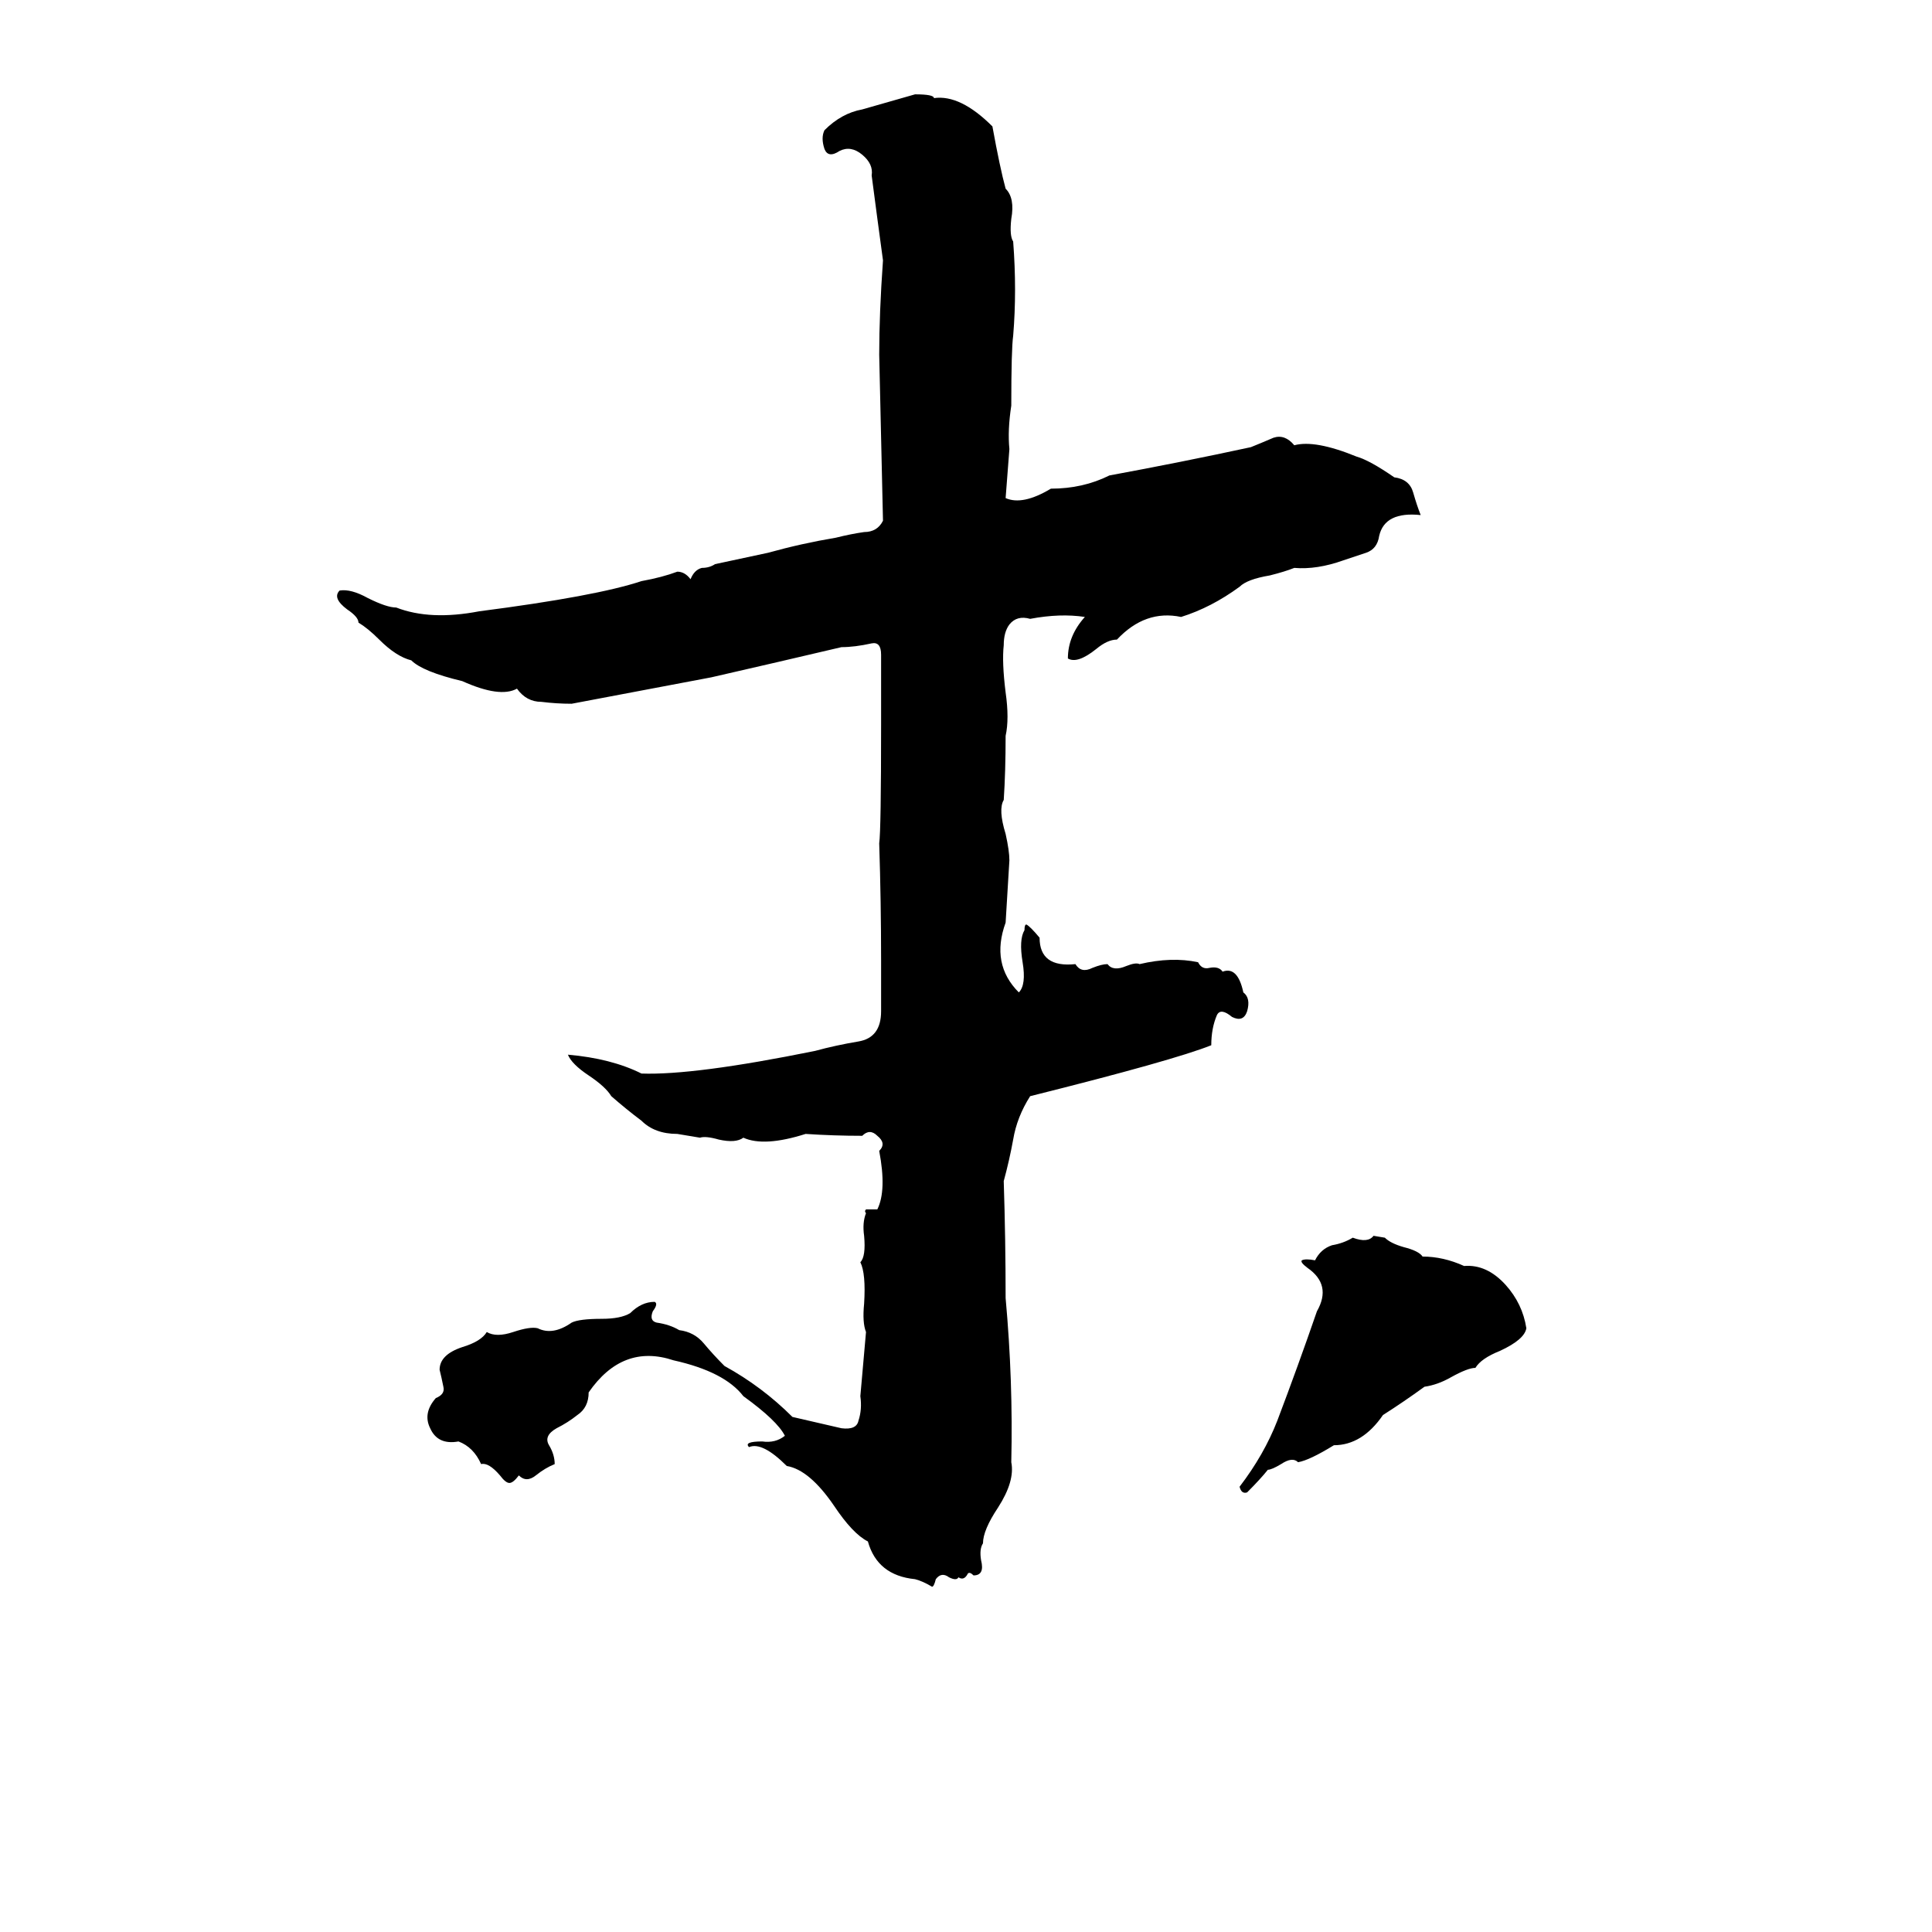 <svg xmlns="http://www.w3.org/2000/svg" viewBox="0 -800 1024 1024">
	<path fill="#000000" d="M485 -750Q495 -750 495 -748Q509 -750 526 -733Q530 -711 533 -700Q538 -695 536 -684Q535 -675 537 -672Q539 -646 537 -622Q536 -615 536 -585Q534 -572 535 -562Q534 -549 533 -536Q542 -532 557 -541Q574 -541 588 -548Q626 -555 663 -563Q668 -565 675 -568Q681 -570 686 -564Q697 -567 719 -558Q726 -556 739 -547Q747 -546 749 -539Q751 -532 753 -527Q734 -529 731 -516Q730 -509 724 -507Q718 -505 712 -503Q698 -498 686 -499Q681 -497 673 -495Q661 -493 657 -489Q642 -478 626 -473Q607 -477 592 -461Q587 -461 581 -456Q571 -448 566 -451Q566 -463 575 -473Q562 -475 546 -472Q539 -474 535 -469Q532 -465 532 -458Q531 -449 533 -433Q535 -419 533 -410Q533 -391 532 -376Q529 -371 533 -358Q535 -349 535 -344Q534 -327 533 -311Q525 -289 540 -274Q544 -278 542 -290Q540 -302 543 -307Q543 -310 544 -310Q546 -309 551 -303Q551 -287 570 -289Q573 -284 579 -287Q584 -289 587 -289Q590 -285 597 -288Q602 -290 604 -289Q621 -293 635 -290Q637 -286 641 -287Q646 -288 648 -285Q656 -288 659 -274Q663 -271 661 -264Q659 -258 653 -261Q647 -266 645 -262Q642 -255 642 -246Q622 -238 546 -219Q539 -208 537 -196Q535 -185 532 -174Q533 -143 533 -112Q537 -68 536 -25Q538 -15 529 -1Q521 11 521 18Q519 21 520 27Q522 35 516 35Q514 33 513 34Q511 38 508 36Q507 38 503 36Q499 33 496 37Q495 41 494 41Q489 38 485 37Q465 35 460 17Q452 13 442 -2Q429 -21 417 -23Q404 -36 397 -33Q394 -36 404 -36Q411 -35 416 -39Q412 -47 394 -60Q384 -73 357 -79Q330 -88 312 -62Q312 -54 306 -50Q301 -46 295 -43Q288 -39 291 -34Q294 -29 294 -24Q289 -22 284 -18Q279 -14 275 -18Q272 -14 270 -14Q268 -14 265 -18Q259 -25 255 -24Q251 -33 243 -36Q232 -34 228 -43Q224 -51 231 -59Q236 -61 235 -65Q234 -70 233 -74Q233 -82 245 -86Q255 -89 258 -94Q263 -91 272 -94Q281 -97 285 -96Q293 -92 303 -99Q307 -101 319 -101Q329 -101 334 -104Q340 -110 347 -110Q349 -109 346 -105Q344 -100 348 -99Q355 -98 360 -95Q368 -94 373 -88Q378 -82 384 -76Q404 -65 420 -49L446 -43Q454 -42 455 -47Q457 -53 456 -60L459 -94Q457 -99 458 -109Q459 -125 456 -131Q459 -134 458 -145Q457 -152 459 -157Q458 -158 459 -159Q462 -159 465 -159Q470 -169 466 -190Q470 -194 465 -198Q461 -202 457 -198Q442 -198 427 -199Q405 -192 394 -197Q390 -194 381 -196Q374 -198 371 -197Q365 -198 359 -199Q347 -199 340 -206Q332 -212 324 -219Q321 -224 312 -230Q303 -236 301 -241Q324 -239 340 -231Q368 -230 432 -243Q443 -246 455 -248Q467 -250 467 -264Q467 -277 467 -291Q467 -322 466 -353Q467 -360 467 -416Q467 -434 467 -453Q467 -460 462 -459Q453 -457 446 -457Q412 -449 377 -441Q340 -434 303 -427Q295 -427 287 -428Q279 -428 274 -435Q265 -430 245 -439Q224 -444 218 -450Q210 -452 201 -461Q195 -467 190 -470Q190 -473 184 -477Q176 -483 180 -487Q186 -488 195 -483Q205 -478 210 -478Q228 -471 254 -476Q316 -484 340 -492Q351 -494 359 -497Q363 -497 366 -493Q368 -498 372 -499Q376 -499 379 -501Q393 -504 407 -507Q425 -512 443 -515Q451 -517 458 -518Q465 -518 468 -524L466 -612Q466 -634 468 -662Q465 -684 462 -707Q463 -713 457 -718Q451 -723 445 -720Q439 -716 437 -721Q435 -727 437 -731Q446 -740 457 -742Q471 -746 485 -750ZM728 -145L734 -144Q737 -141 744 -139Q752 -137 754 -134Q765 -134 776 -129Q788 -130 798 -119Q807 -109 809 -96Q808 -90 795 -84Q785 -80 782 -75Q778 -75 769 -70Q762 -66 755 -65Q744 -57 733 -50Q722 -34 707 -34Q694 -26 688 -25Q685 -28 679 -24Q674 -21 672 -21Q668 -16 661 -9Q658 -8 657 -12Q670 -29 677 -47Q688 -76 698 -105Q706 -119 693 -128Q689 -131 690 -132Q692 -133 697 -132Q700 -138 706 -140Q712 -141 717 -144Q725 -141 728 -145Z"/>
</svg>